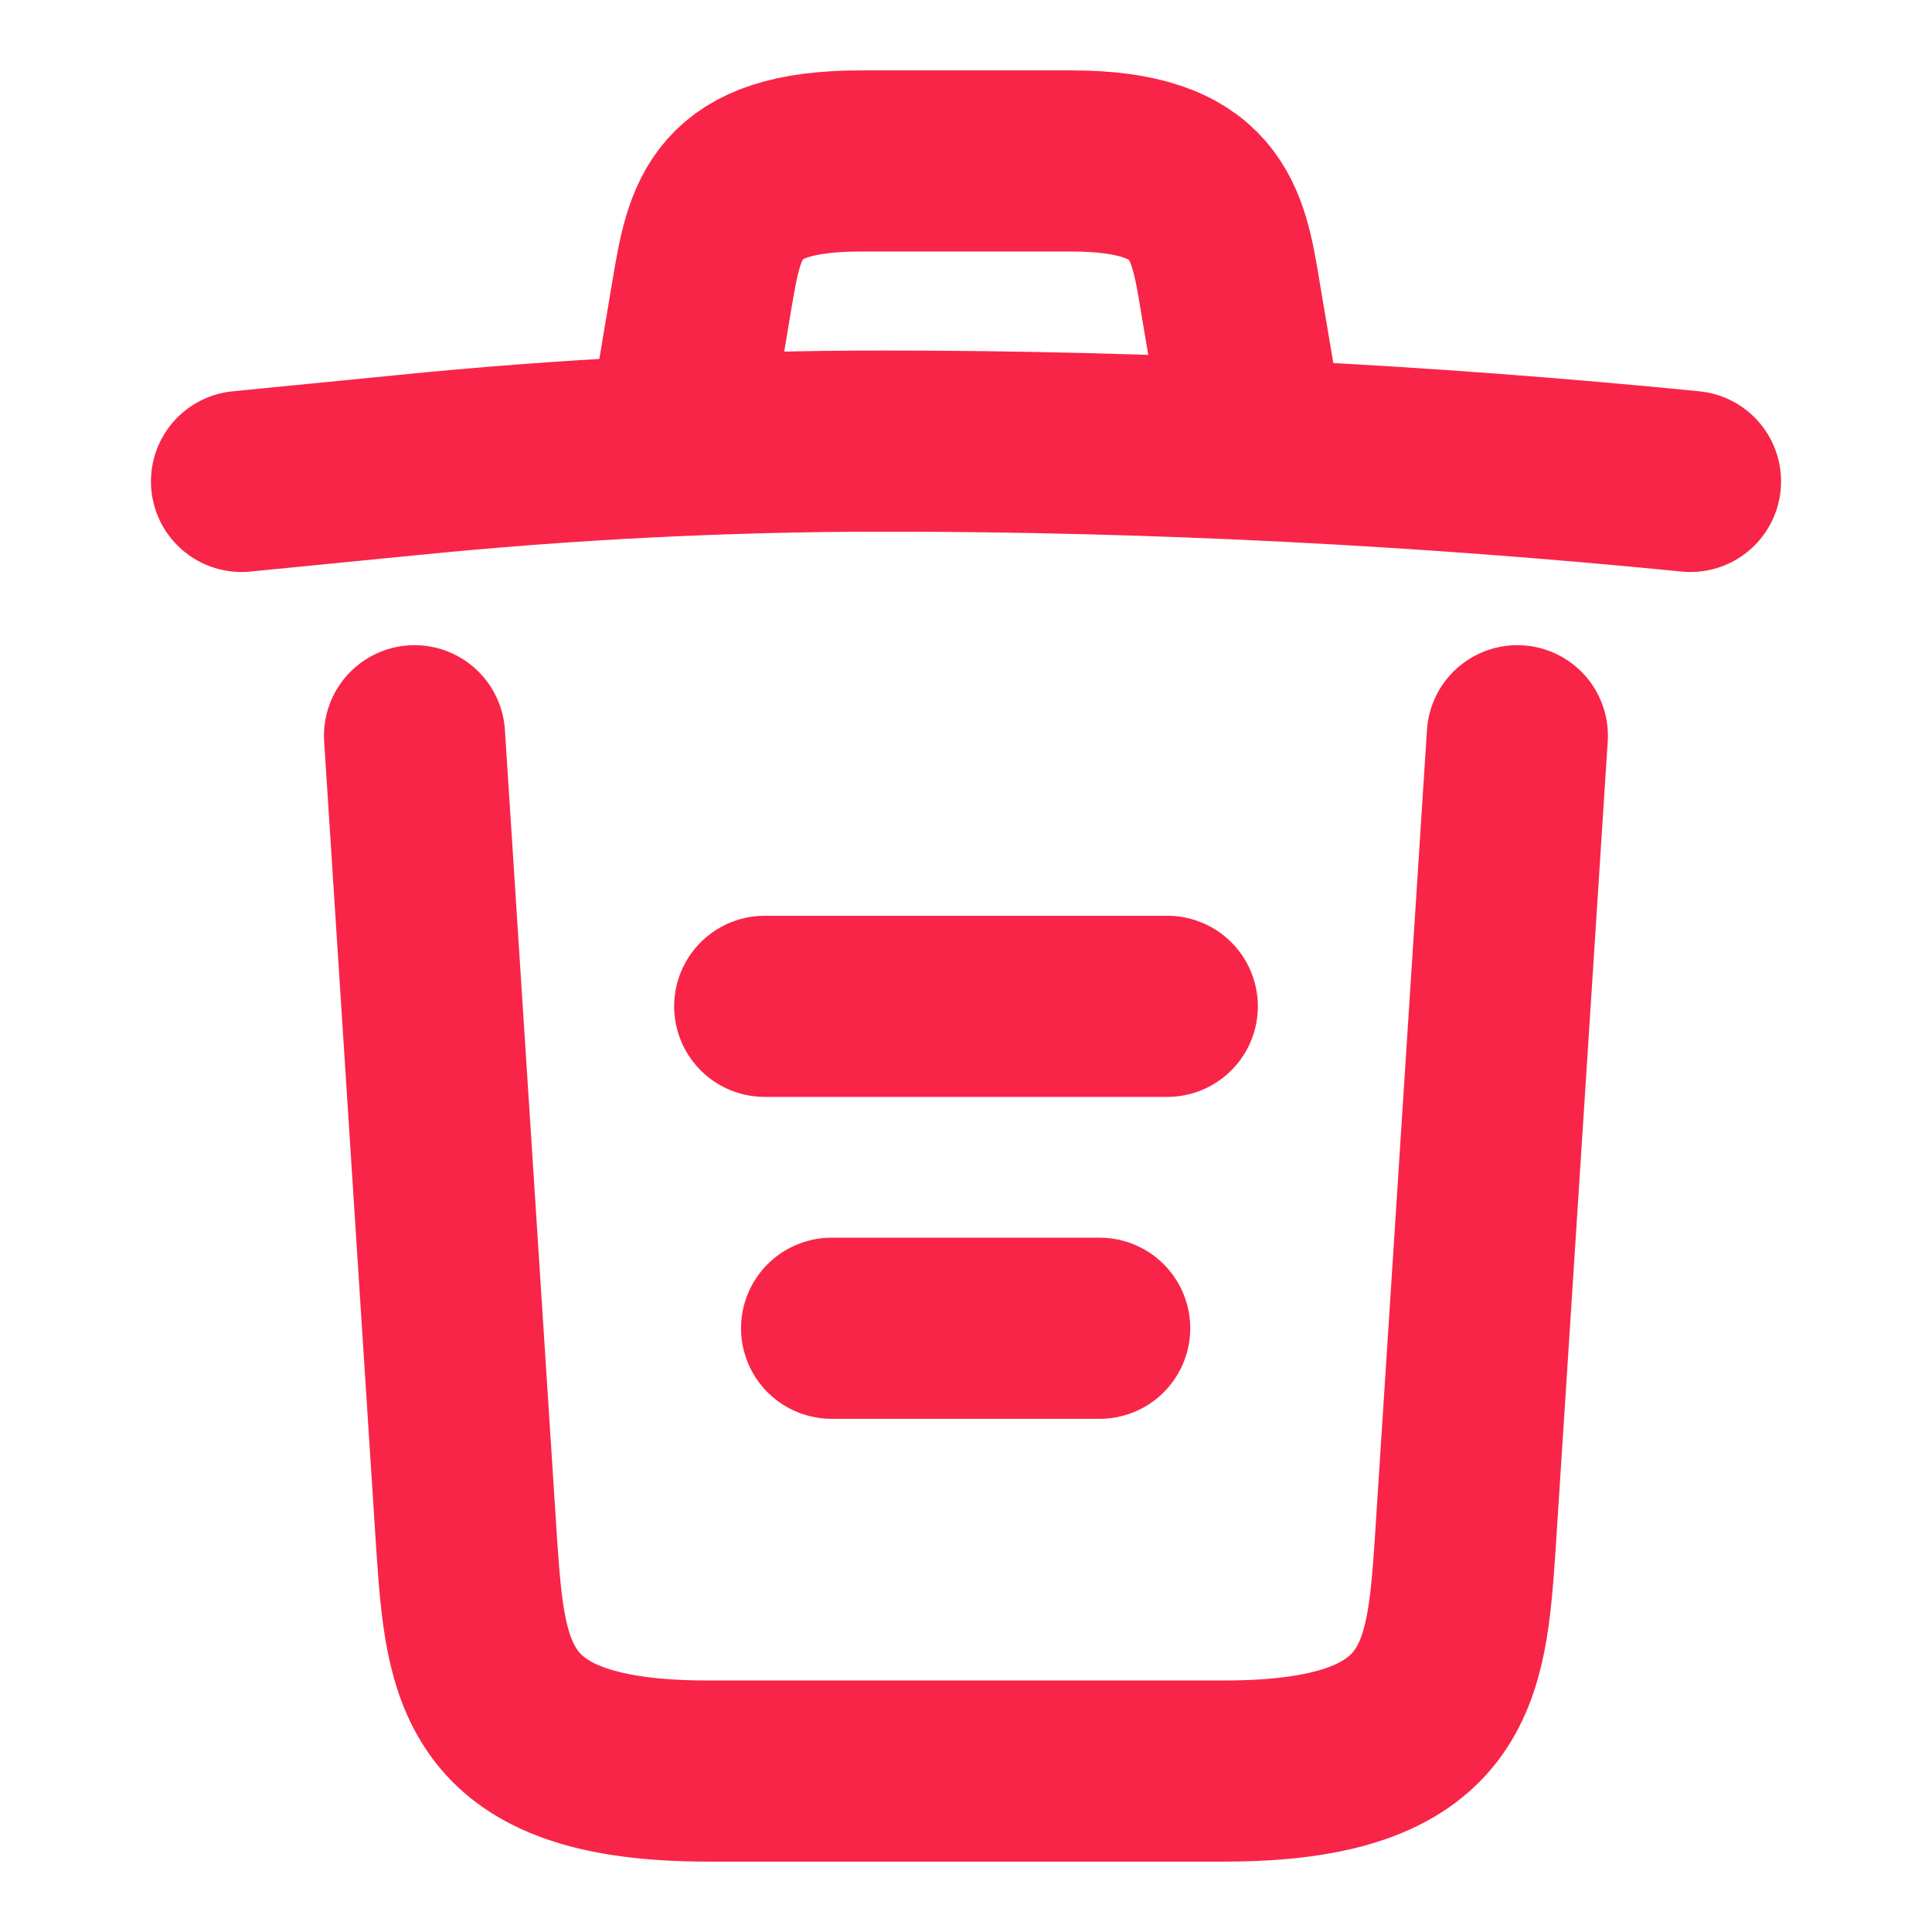 <svg width="16" height="16" viewBox="0 0 16 16" fill="none" xmlns="http://www.w3.org/2000/svg">
<g id="vuesax/linear/trash">
<g id="trash">
<path id="Vector" d="M14 3.987C11.78 3.767 9.547 3.653 7.32 3.653C6 3.653 4.68 3.72 3.36 3.853L2 3.987" stroke="#F82548" stroke-width="1.5" stroke-linecap="round" stroke-linejoin="round"/>
<path id="Vector_2" d="M5.667 3.313L5.813 2.44C5.92 1.807 6 1.333 7.127 1.333H8.873C10 1.333 10.086 1.833 10.187 2.447L10.333 3.313" stroke="#F82548" stroke-width="1.5" stroke-linecap="round" stroke-linejoin="round"/>
<path id="Vector_3" d="M12.566 6.093L12.133 12.807C12.06 13.853 12 14.667 10.14 14.667H5.86C4 14.667 3.94 13.853 3.866 12.807L3.433 6.093" stroke="#F82548" stroke-width="1.5" stroke-linecap="round" stroke-linejoin="round"/>
<path id="Vector_4" d="M6.887 11H9.107" stroke="#F82548" stroke-width="1.5" stroke-linecap="round" stroke-linejoin="round"/>
<path id="Vector_5" d="M6.333 8.334H9.667" stroke="#F82548" stroke-width="1.5" stroke-linecap="round" stroke-linejoin="round"/>
</g>
</g>
</svg>
